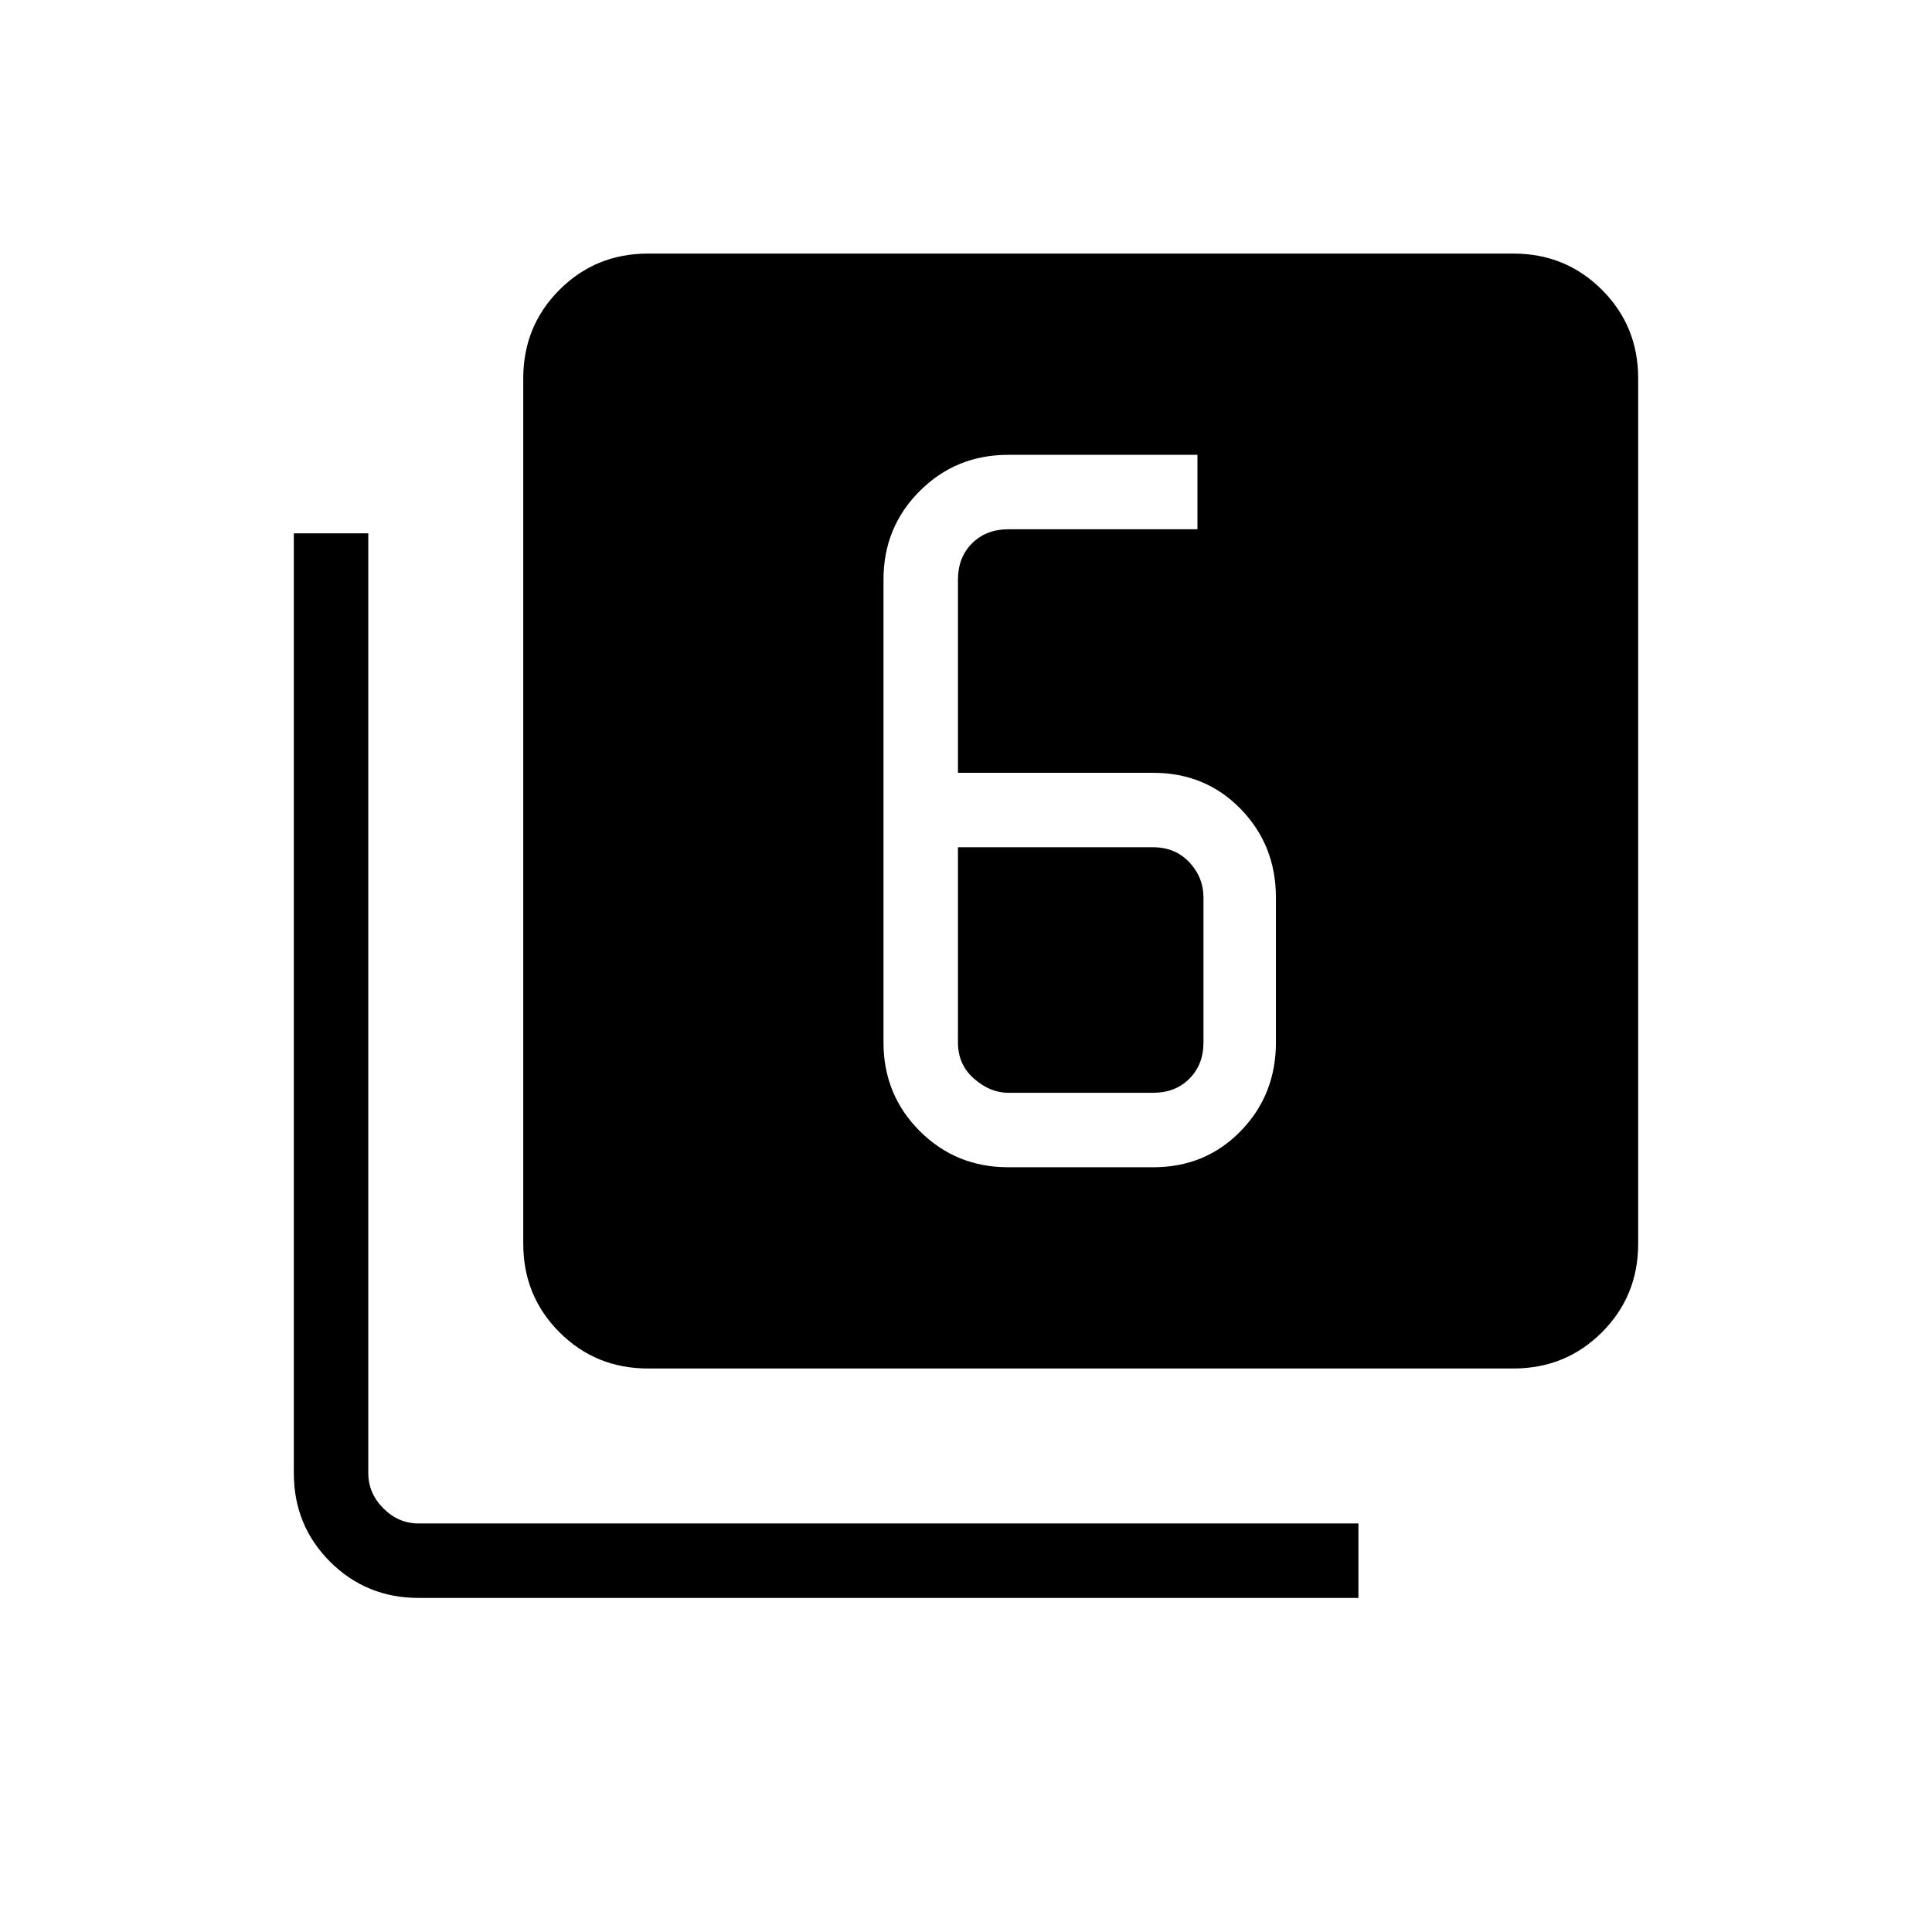 <svg xmlns="http://www.w3.org/2000/svg" height="24" width="24"><path d="M12.525 14.5h1.8q.65 0 1.088-.45.437-.45.437-1.1v-1.8q0-.65-.437-1.1-.438-.45-1.088-.45H11.9V7.2q0-.275.175-.45t.45-.175h2.35V5.65h-2.35q-.65 0-1.1.45-.45.45-.45 1.1v5.75q0 .65.45 1.1.45.45 1.1.45Zm-.625-3.975h2.425q.275 0 .45.187.175.188.175.438v1.8q0 .275-.175.45t-.45.175h-1.8q-.225 0-.425-.175-.2-.175-.2-.45ZM8.05 17q-.65 0-1.1-.45-.45-.45-.45-1.1V4.7q0-.65.45-1.1.45-.45 1.1-.45H18.8q.65 0 1.1.45.45.45.45 1.1v10.75q0 .65-.45 1.1-.45.45-1.1.45ZM5.2 19.85q-.65 0-1.1-.45-.45-.45-.45-1.1V6.625h.925V18.3q0 .25.188.438.187.187.437.187h11.675v.925Z"/></svg>